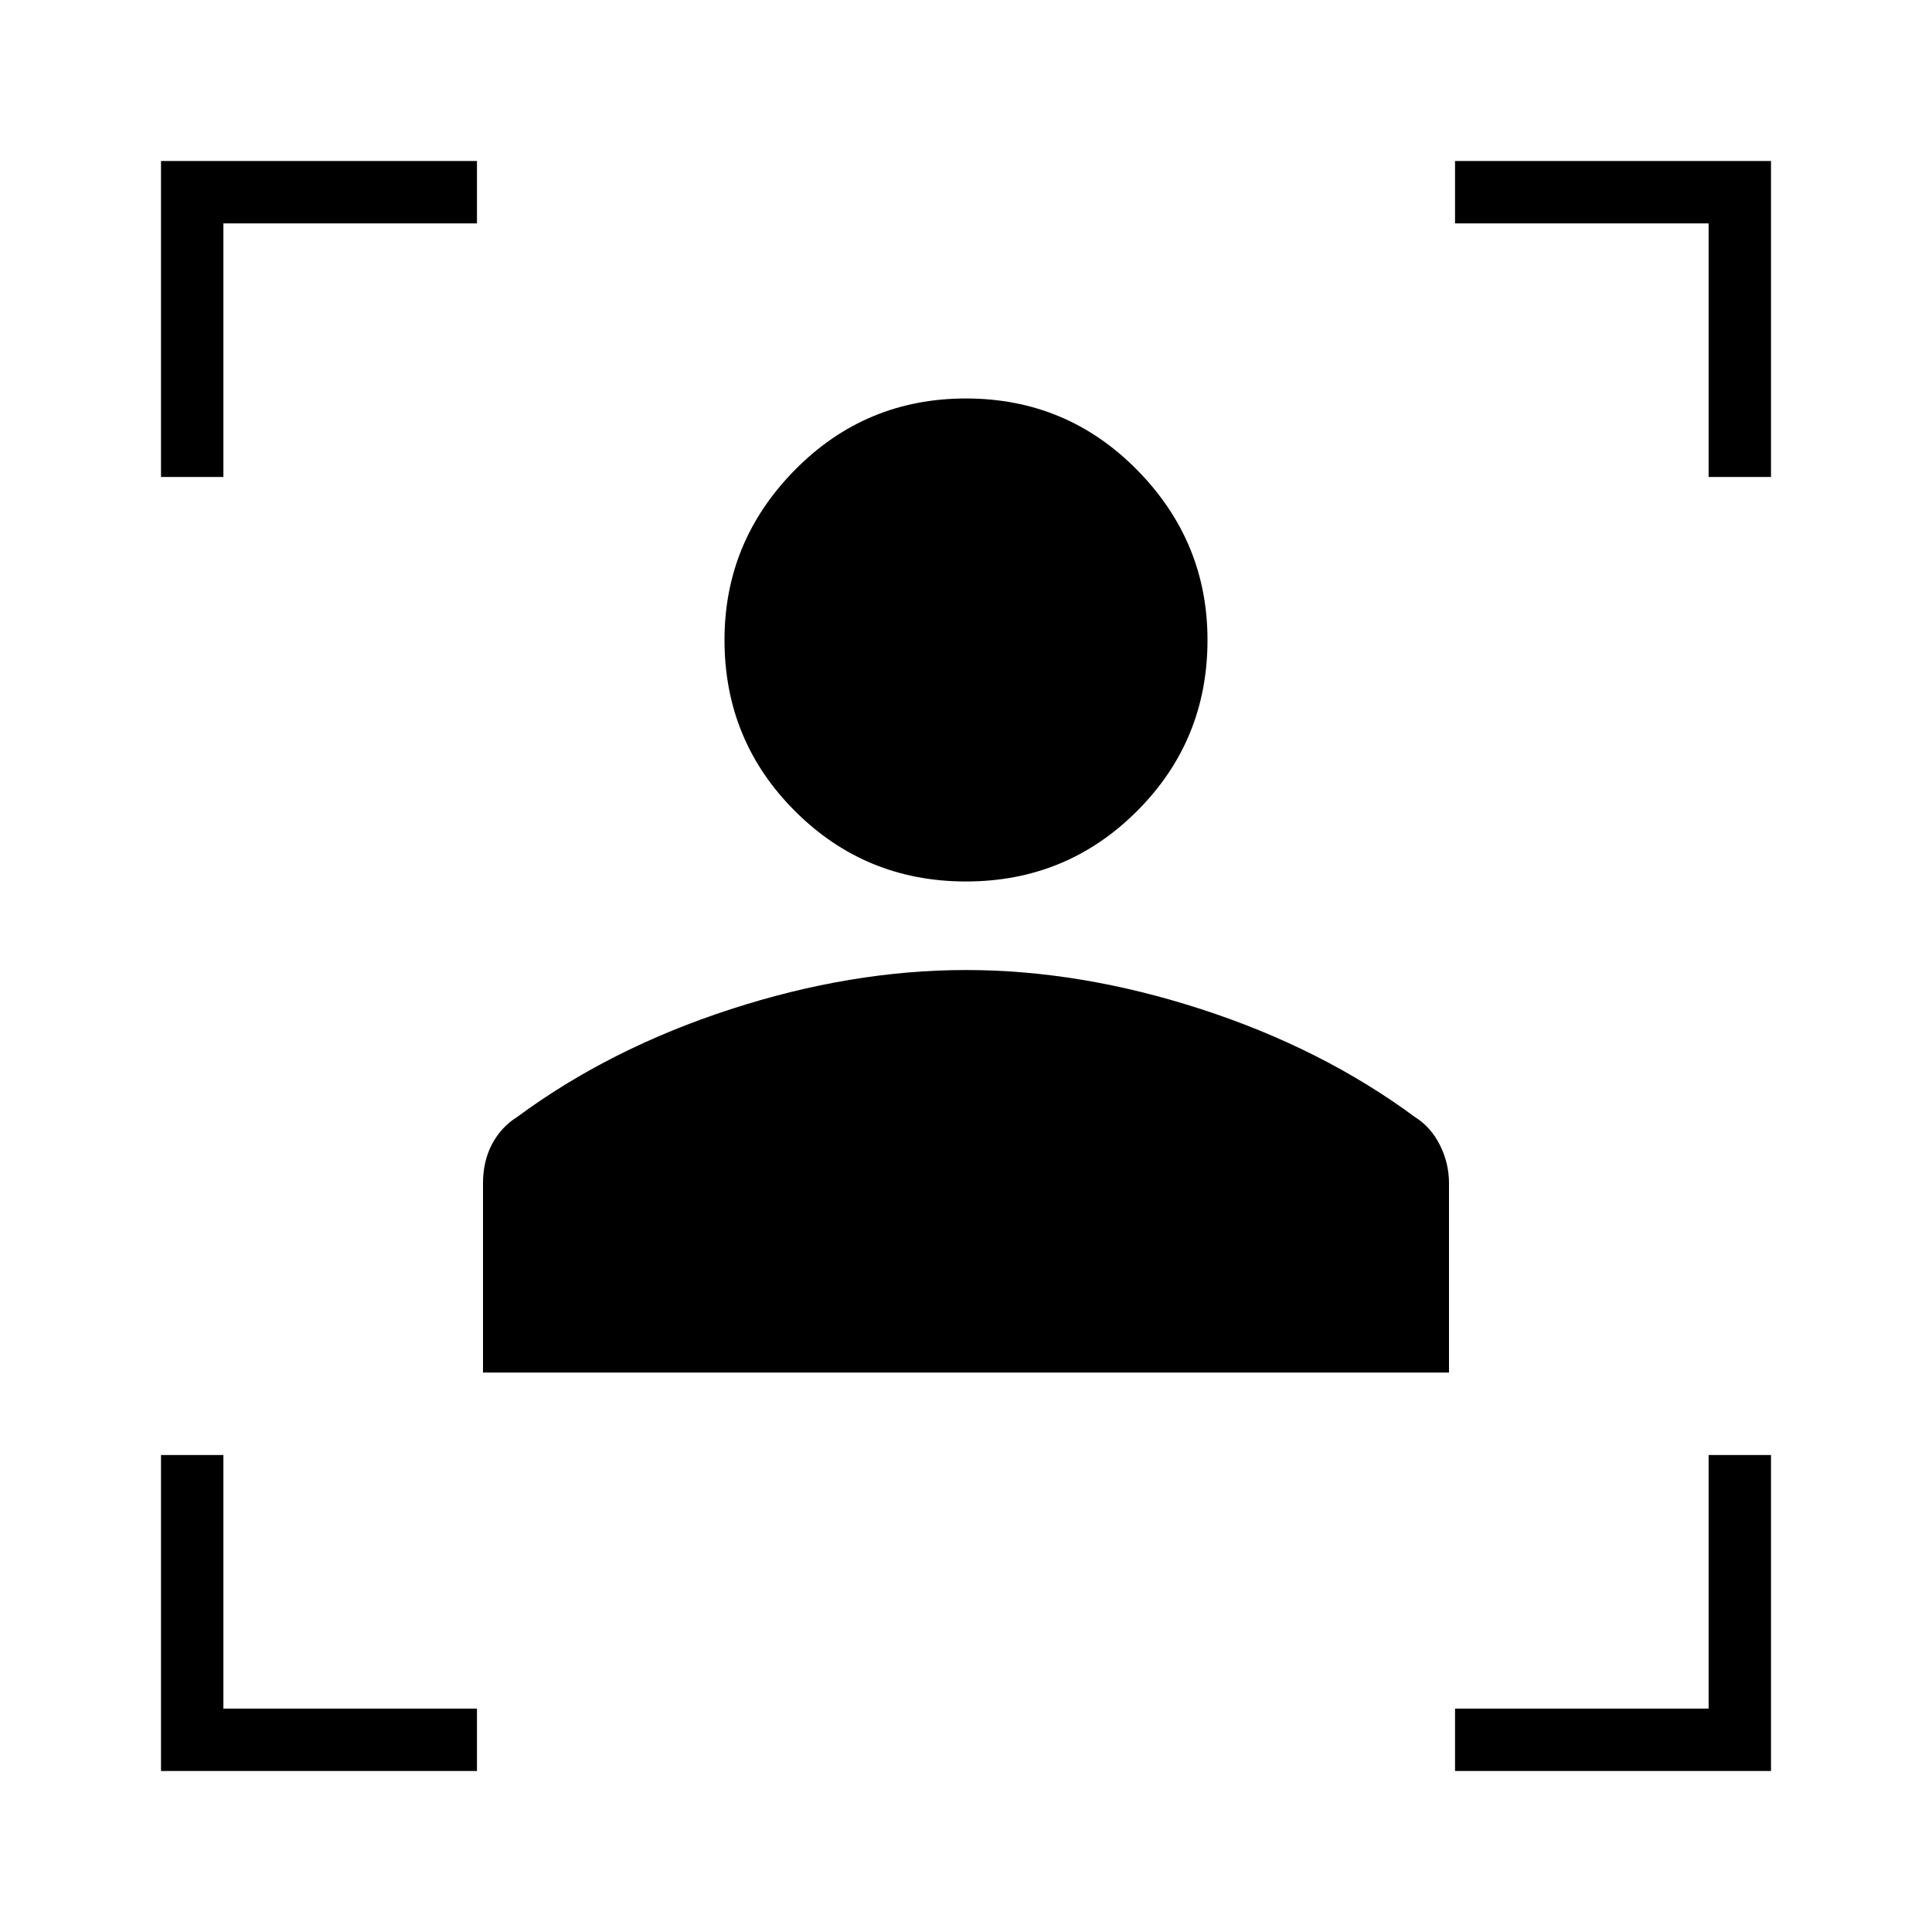 <svg xmlns="http://www.w3.org/2000/svg" width="48" height="48" viewBox="0 0 48 48"><path d="M12 34.1v-4.7q0-.55.225-.975.225-.425.625-.675 2.3-1.7 5.3-2.675 3-.975 5.85-.975 2.85 0 5.85.975 3 .975 5.3 2.675.4.25.625.7.225.45.225.95v4.7Zm12-12.2q-2.5 0-4.25-1.75T18 15.9q0-2.45 1.75-4.225Q21.5 9.9 24 9.9t4.25 1.775Q30 13.45 30 15.9q0 2.5-1.75 4.25T24 21.9ZM4 11.85V4h7.85v1.55h-6.3v6.3ZM11.85 44H4v-7.85h1.55v6.3h6.3Zm24.3 0v-1.55h6.3v-6.3H44V44Zm6.3-32.15v-6.3h-6.3V4H44v7.85Z"/></svg>